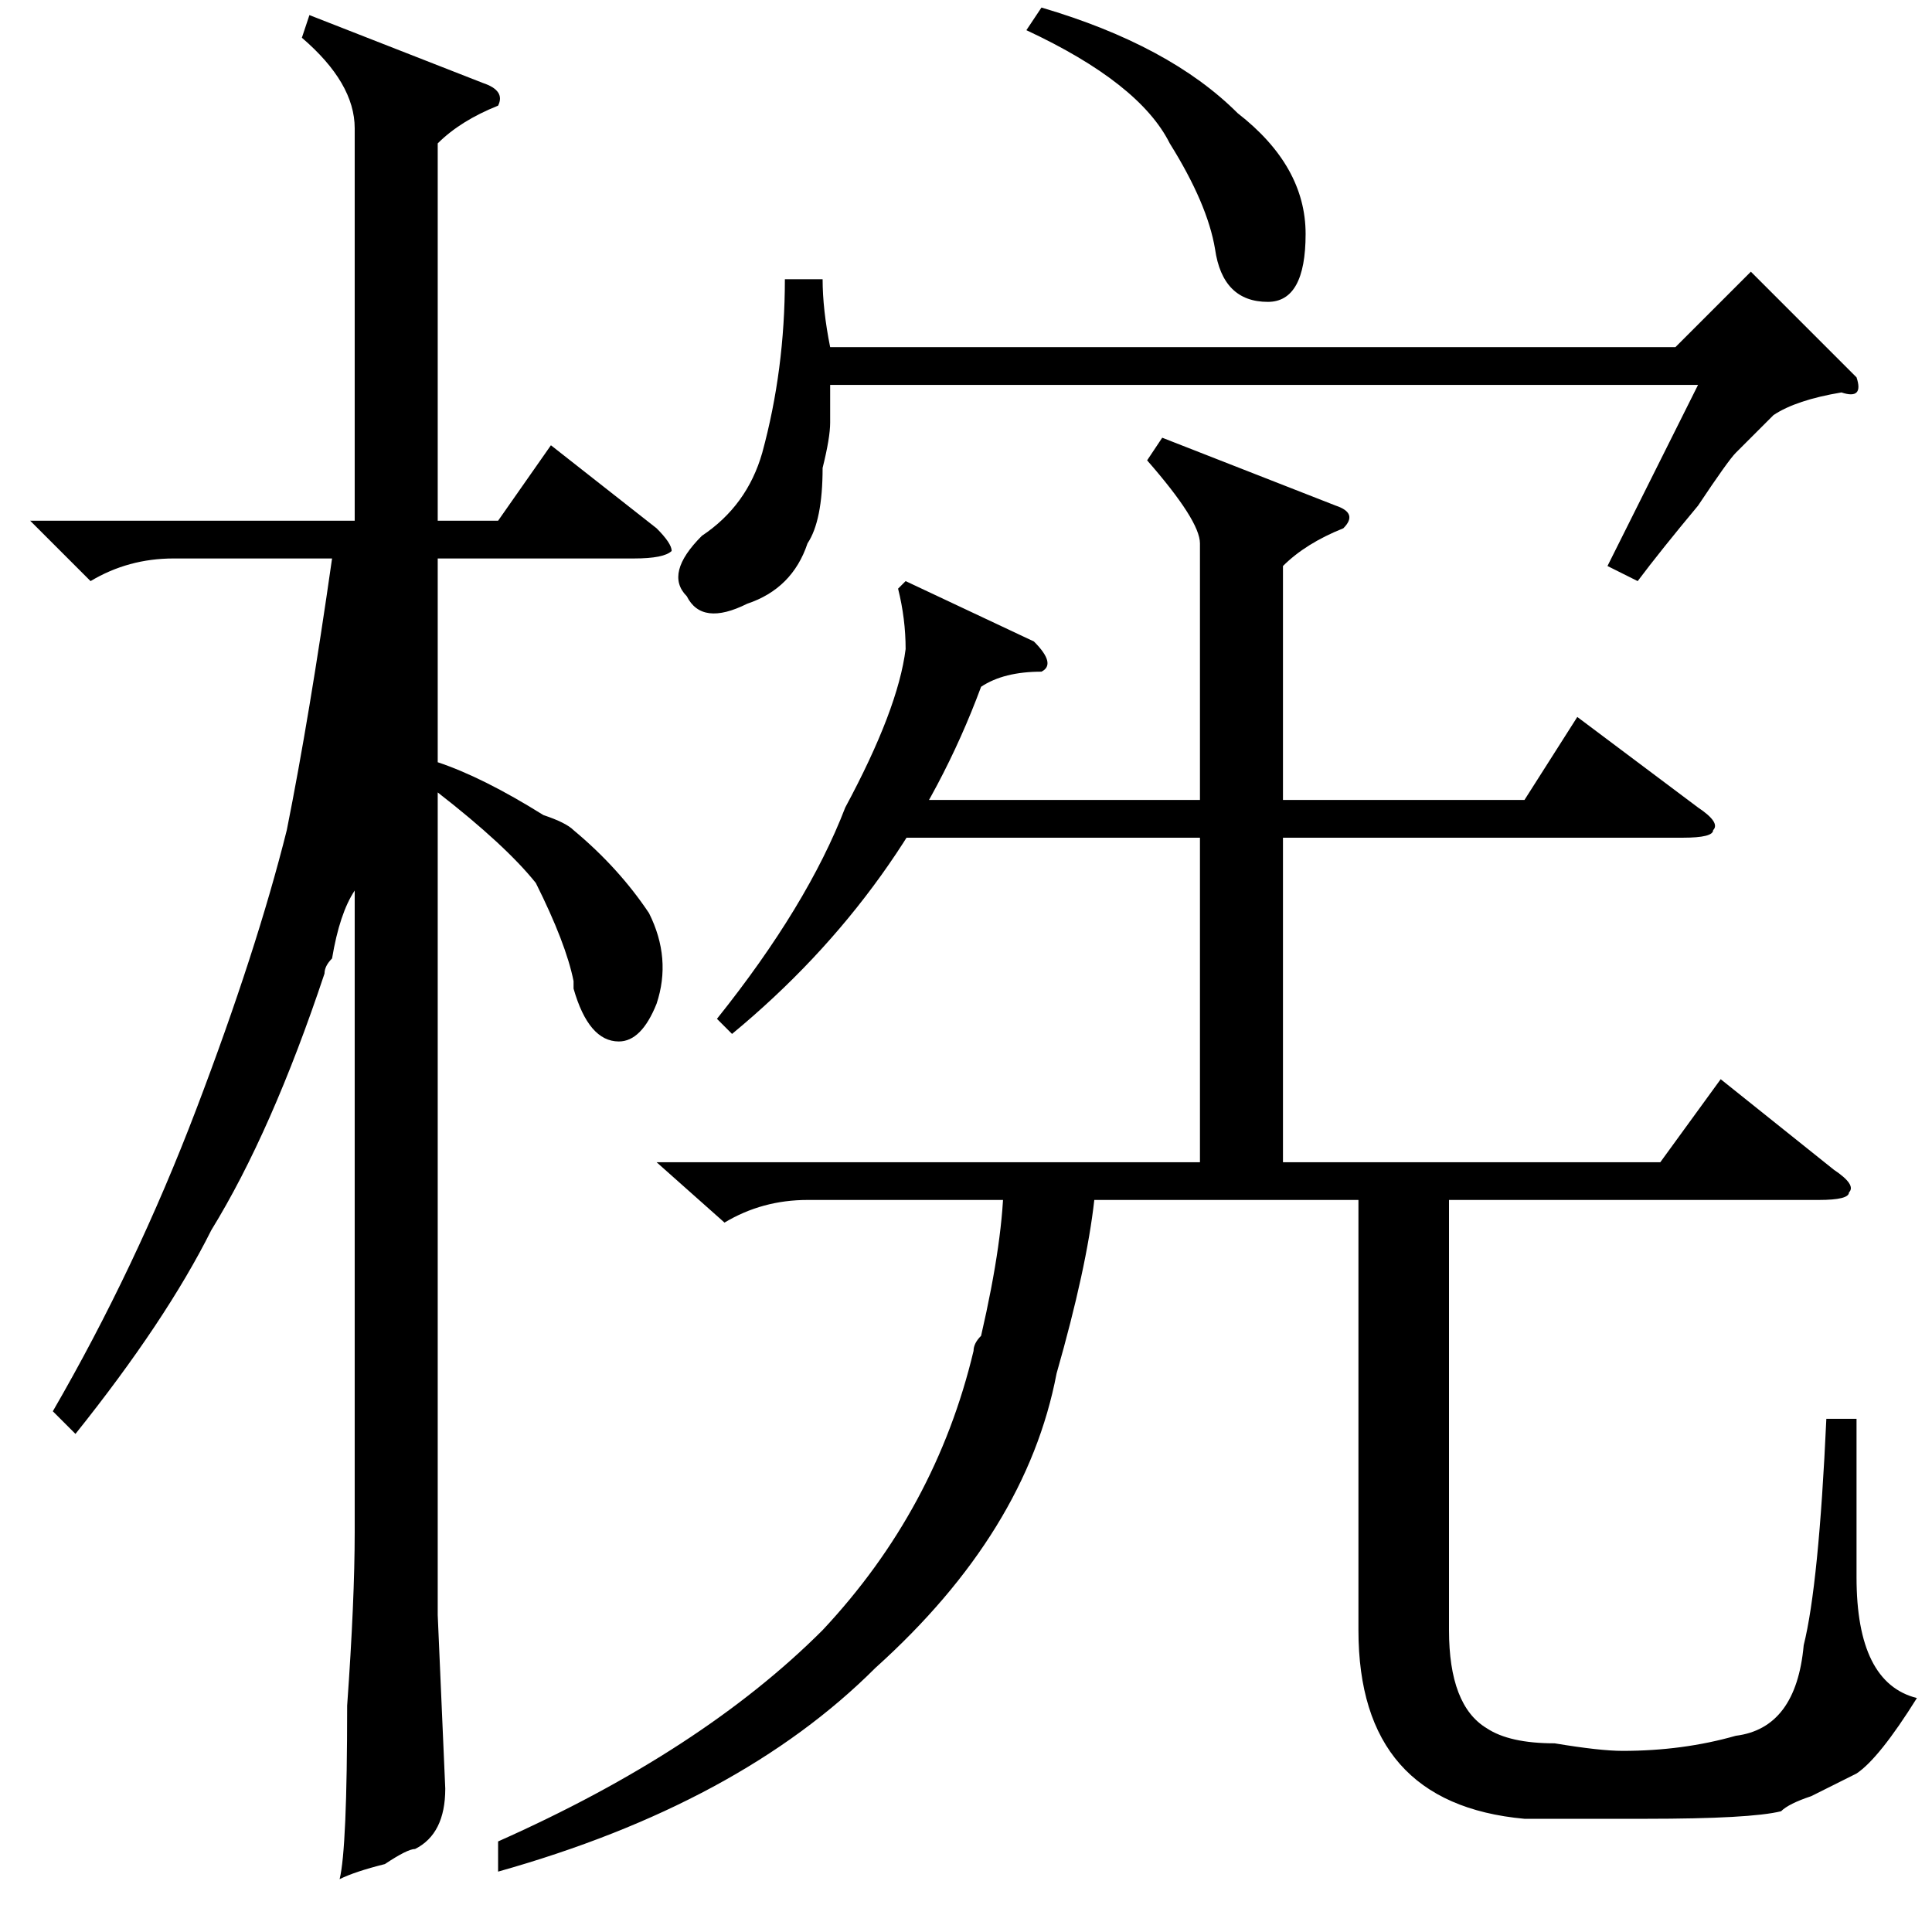 <?xml version="1.0" standalone="no"?>
<!DOCTYPE svg PUBLIC "-//W3C//DTD SVG 1.1//EN" "http://www.w3.org/Graphics/SVG/1.1/DTD/svg11.dtd" >
<svg xmlns="http://www.w3.org/2000/svg" xmlns:xlink="http://www.w3.org/1999/xlink" version="1.1" viewBox="0 -52 256 256">
  <g transform="matrix(1 0 0 -1 0 204)">
   <path fill="currentColor"
d="M10 66l-3 3q11 19 19 40t12 37q3 15 6 36h-21q-6 0 -11 -3l-8 8h43v52q0 6 -7 12l1 3l23 -9q3 -1 2 -3q-5 -2 -8 -5v-50h8l7 10l14 -11q2 -2 2 -3q-1 -1 -5 -1h-26v-27q6 -2 14 -7q3 -1 4 -2q6 -5 10 -11q3 -6 1 -12q-2 -5 -5 -5q-4 0 -6 7v1q-1 5 -5 13q-4 5 -13 12
v-109l1 -23q0 -6 -4 -8q-1 0 -4 -2q-4 -1 -6 -2q1 4 1 23q1 14 1 23v85q-2 -3 -3 -9q-1 -1 -1 -2q-7 -21 -15 -34q-6 -12 -18 -27zM87 102h133l8 11l15 -12q3 -2 2 -3q0 -1 -4 -1h-134q-6 0 -11 -3zM217 179l-4 2l12 24h-115v-5q0 -2 -1 -6q0 -7 -2 -10q-2 -6 -8 -8
q-6 -3 -8 1q-3 3 2 8q6 4 8 11q3 11 3 23h5q0 -4 1 -9h112l10 10l14 -14q1 -3 -2 -2q-6 -1 -9 -3l-5 -5q-1 -1 -5 -7q-5 -6 -8 -10zM116 150h86l7 11l16 -12q3 -2 2 -3q0 -1 -4 -1h-107v5zM136 252l2 3q17 -5 26 -14q9 -7 9 -16t-5 -9q-6 0 -7 7q-1 6 -6 14q-4 8 -19 15z
M154 198l23 -9q3 -1 1 -3q-5 -2 -8 -5v-81h-11v84q0 3 -7 11zM138 167q-5 0 -8 -2q-10 -27 -33 -46l-2 2q12 15 17 28q7 13 8 21q0 4 -1 8l1 1l17 -8q3 -3 1 -4zM145 100v-3q-1 -9 -5 -23q-4 -21 -24 -39q-18 -18 -50 -27v4q27 12 43 28q15 16 20 37q0 1 1 2q3 13 3 21h12z
M192 100v-60q0 -10 5 -13q3 -2 9 -2q6 -1 9 -1q8 0 15 2q8 1 9 12q2 8 3 30h4v-21q0 -14 8 -16q-5 -8 -8 -10l-6 -3q-3 -1 -4 -2q-4 -1 -18 -1h-16q-22 2 -22 25v60h12z" />
  </g>

</svg>
